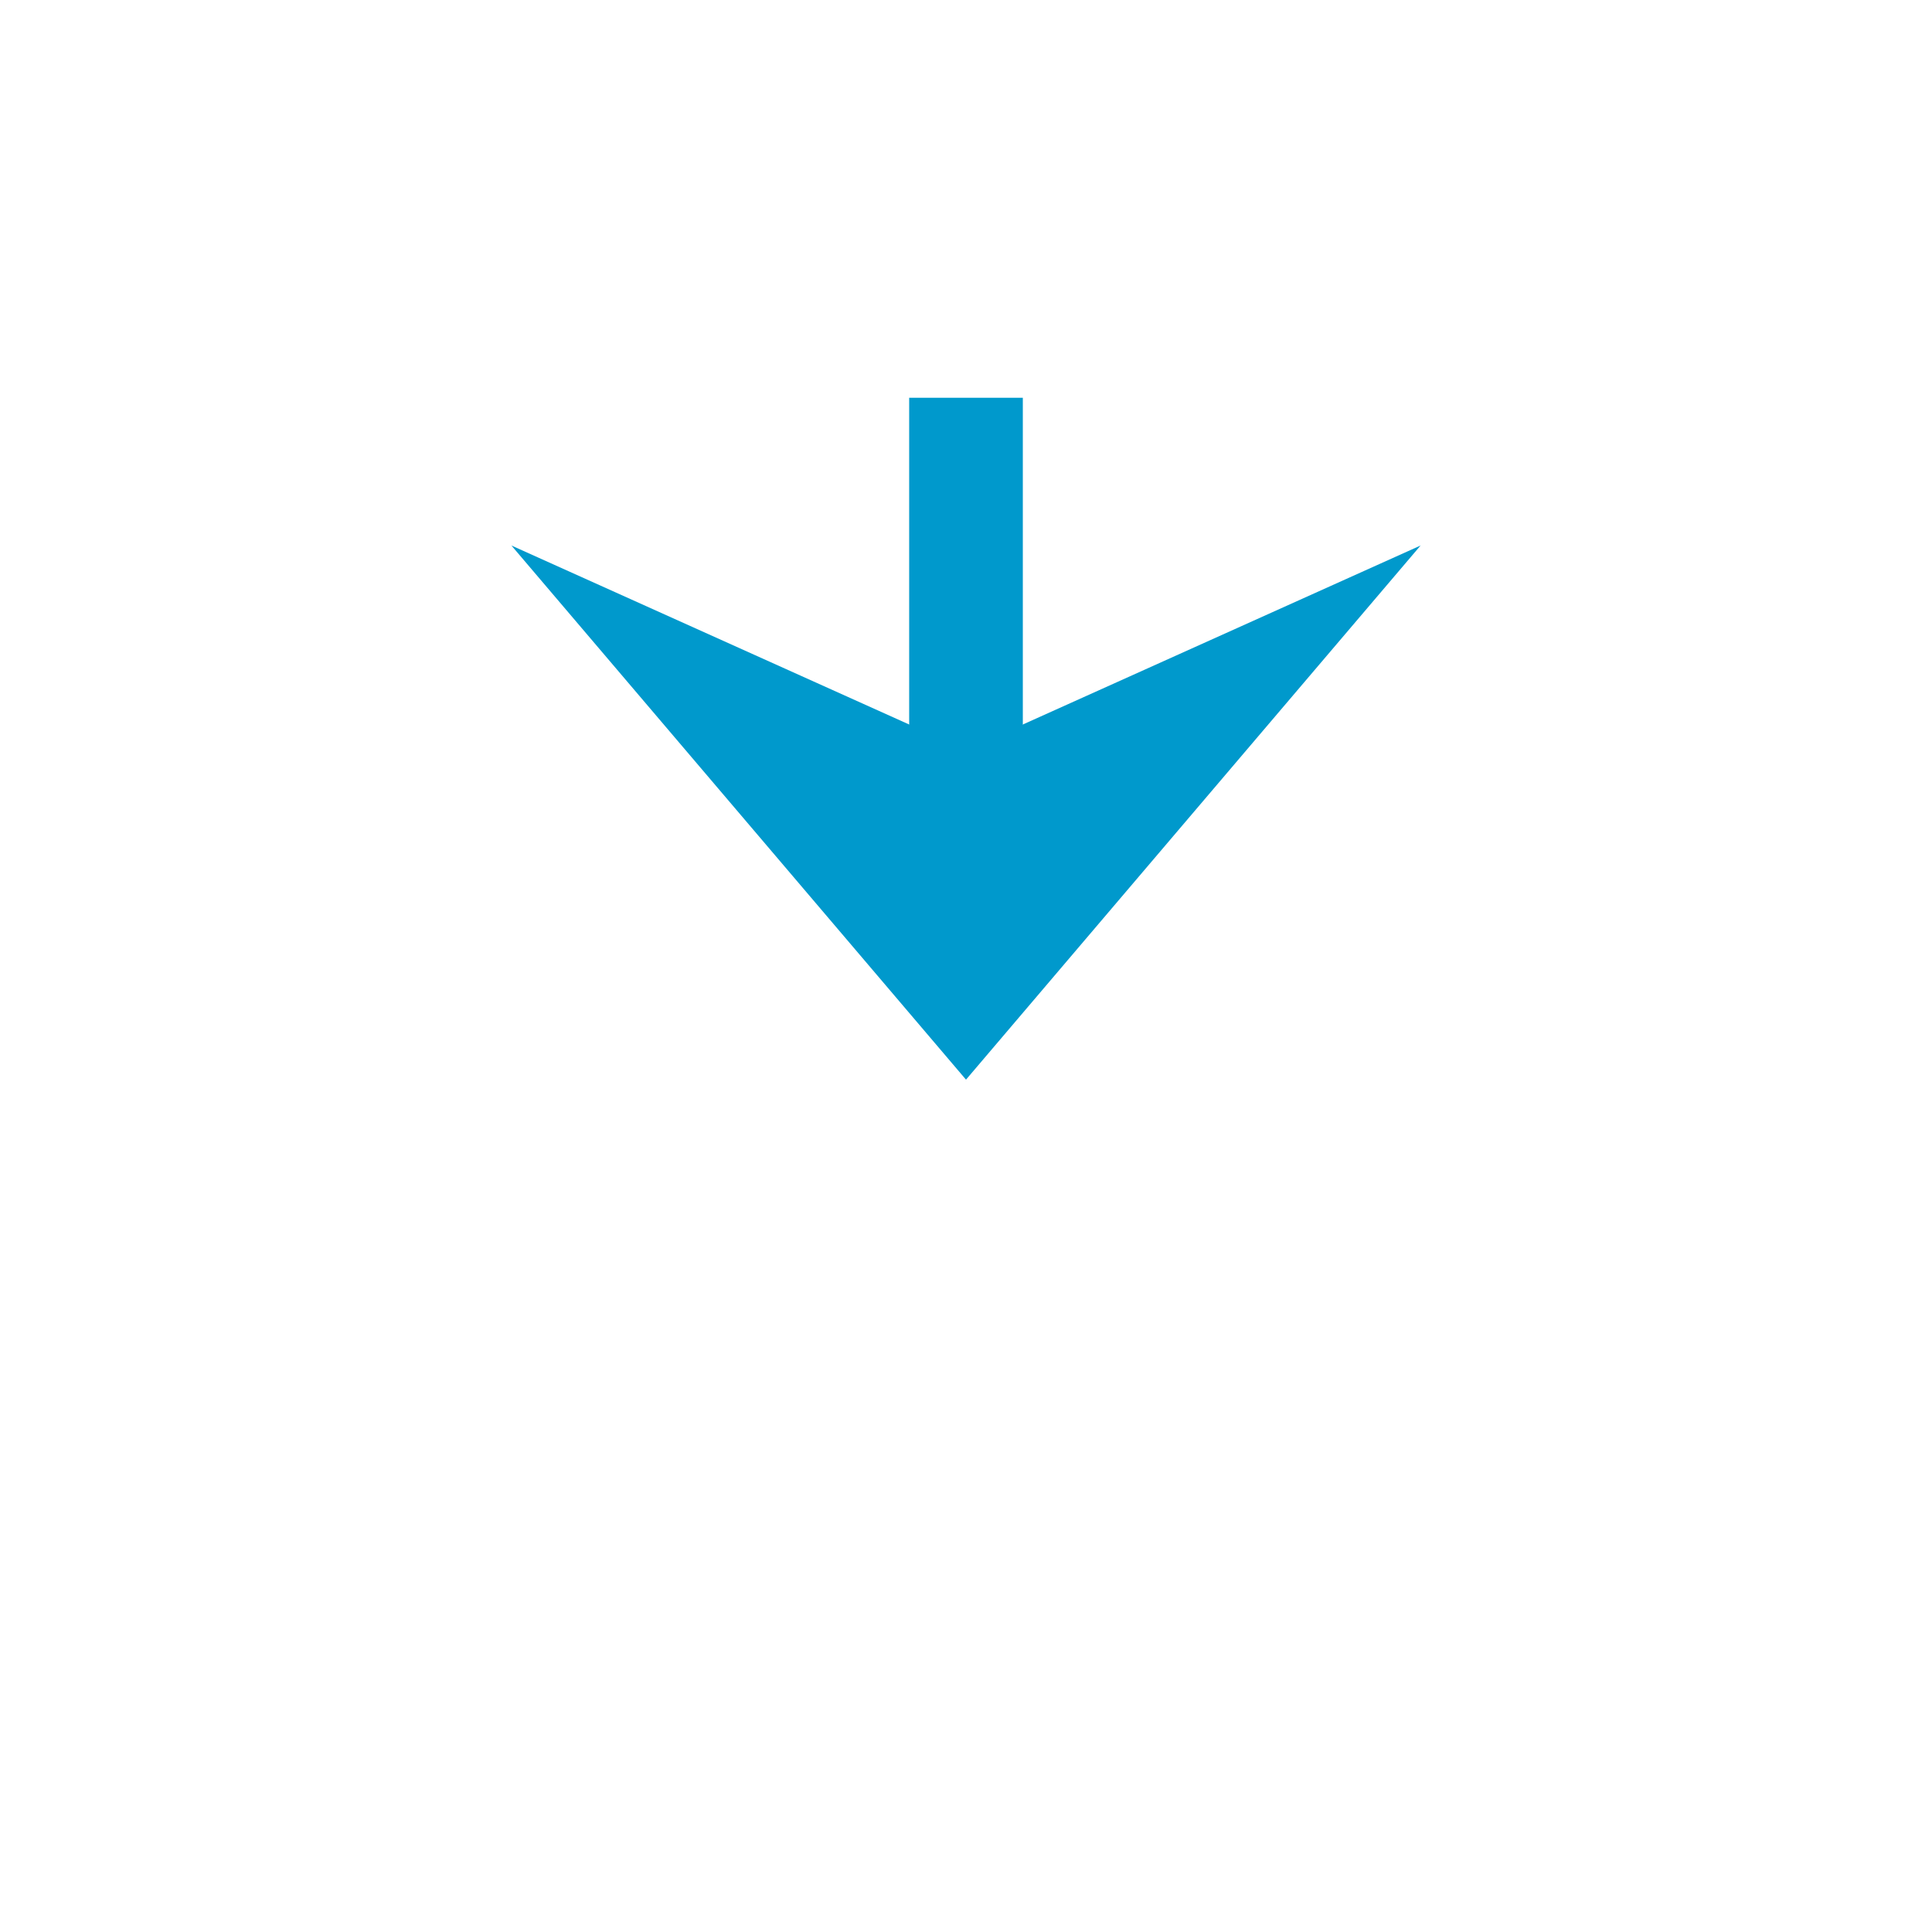 ﻿<?xml version="1.0" encoding="utf-8"?>
<svg version="1.1" xmlns:xlink="http://www.w3.org/1999/xlink" width="34px" height="34px" preserveAspectRatio="xMinYMid meet" viewBox="1754 749  34 32" xmlns="http://www.w3.org/2000/svg">
  <defs>
    <mask fill="white" id="clip225">
      <path d="M 1735 730  L 1807 730  L 1807 755  L 1735 755  Z M 1735 717  L 1807 717  L 1807 784  L 1735 784  Z " fill-rule="evenodd" />
    </mask>
  </defs>
  <path d="M 1771 730  L 1771 717  M 1771 755  L 1771 765  " stroke-width="2" stroke="#0099cc" fill="none" />
  <path d="M 1763 757.6  L 1771 767  L 1779 757.6  L 1771 761.2  L 1763 757.6  Z " fill-rule="nonzero" fill="#0099cc" stroke="none" mask="url(#clip225)" />
</svg>